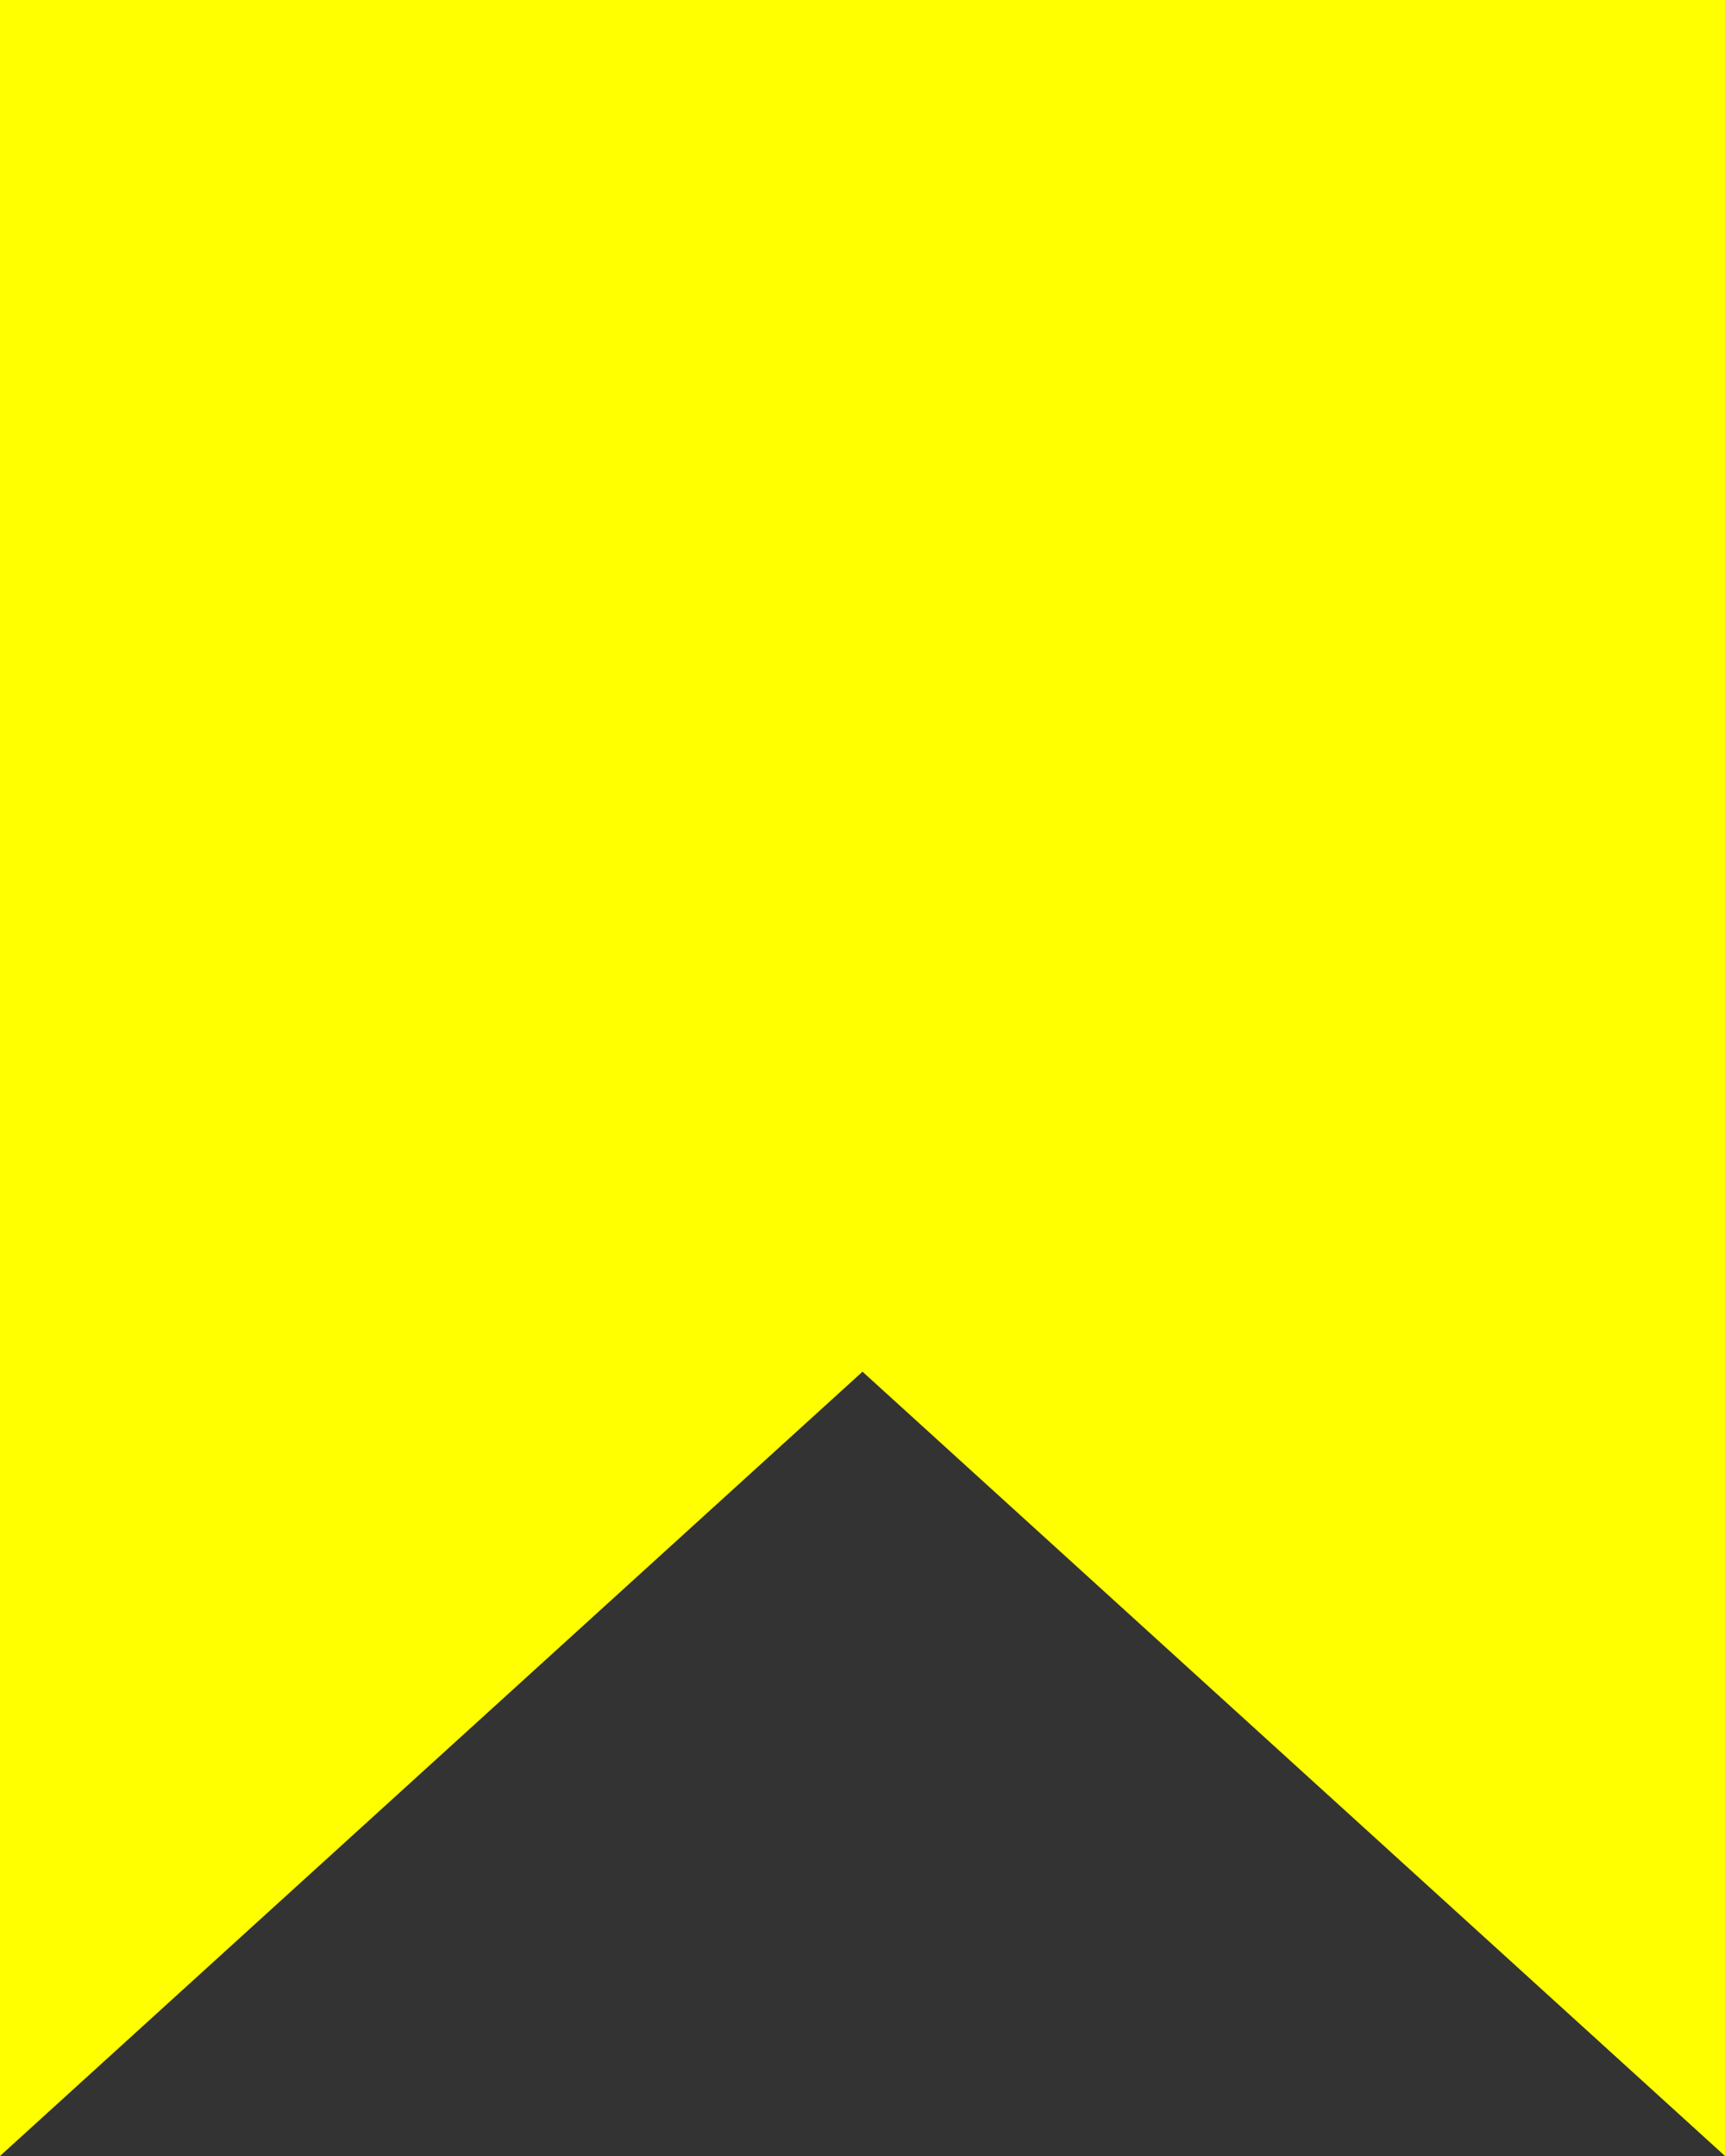 <?xml version="1.0" encoding="UTF-8" standalone="no"?>
<!-- Created with Inkscape (http://www.inkscape.org/) -->

<svg
   xmlns:dc="http://purl.org/dc/elements/1.1/"
   xmlns:cc="http://creativecommons.org/ns#"
   xmlns:rdf="http://www.w3.org/1999/02/22-rdf-syntax-ns#"
   xmlns:svg="http://www.w3.org/2000/svg"
   xmlns="http://www.w3.org/2000/svg"
   xmlns:sodipodi="http://sodipodi.sourceforge.net/DTD/sodipodi-0.dtd"
   xmlns:inkscape="http://www.inkscape.org/namespaces/inkscape"
   width="80"
   height="100"
   id="svg2"
   version="1.1"
   inkscape:version="0.48.4 r9939"
   inkscape:export-filename="/var/www/html/Other Projects/ngVenezuela/Enki/img/tile/min-flag-gold.png"
   inkscape:export-xdpi="90"
   inkscape:export-ydpi="90"
   sodipodi:docname="Nuevo documento 1">
  <rect width="100%" height="100%" fill="#333333" stroke="none"/>
  <defs
     id="defs4" />
  <sodipodi:namedview
     id="base"
     pagecolor="#ffffff"
     bordercolor="#666666"
     borderopacity="1.0"
     inkscape:pageopacity="0.0"
     inkscape:pageshadow="2"
     inkscape:zoom="1.979899"
     inkscape:cx="22.030283"
     inkscape:cy="35.135562"
     inkscape:document-units="px"
     inkscape:current-layer="layer1"
     showgrid="false"
     width="80px"
     inkscape:window-width="1366"
     inkscape:window-height="741"
     inkscape:window-x="0"
     inkscape:window-y="1"
     inkscape:window-maximized="1" />
  <g
     inkscape:label="Capa 1"
     inkscape:groupmode="layer"
     id="layer1"
     transform="translate(0,-952.362)">
    <path
       style="fill:#ffff00;fill-opacity:1;fill-rule:nonzero;stroke:none;stroke-opacity:1"
       d="m 0,1052.362 40,-36.378 40,36.378 0,-100 -80,0 z"
       id="rect6530"
       inkscape:connector-curvature="0"
       sodipodi:nodetypes="cccccc"
       inkscape:export-filename="/var/www/html/Other Projects/ngVenezuela/Enki/img/tile/min-flag.png"
       inkscape:export-xdpi="90"
       inkscape:export-ydpi="90" />
  </g>
  <style
     id="style6179"
     type="text/css">
        line, polyline { fill: none; stroke: #335; stroke-width: 2.5; }
    </style>
  <style
     id="style4"
     type="text/css">
        line, polyline { fill: none; stroke: #335; stroke-width: 2.5; }
    </style>
</svg>
